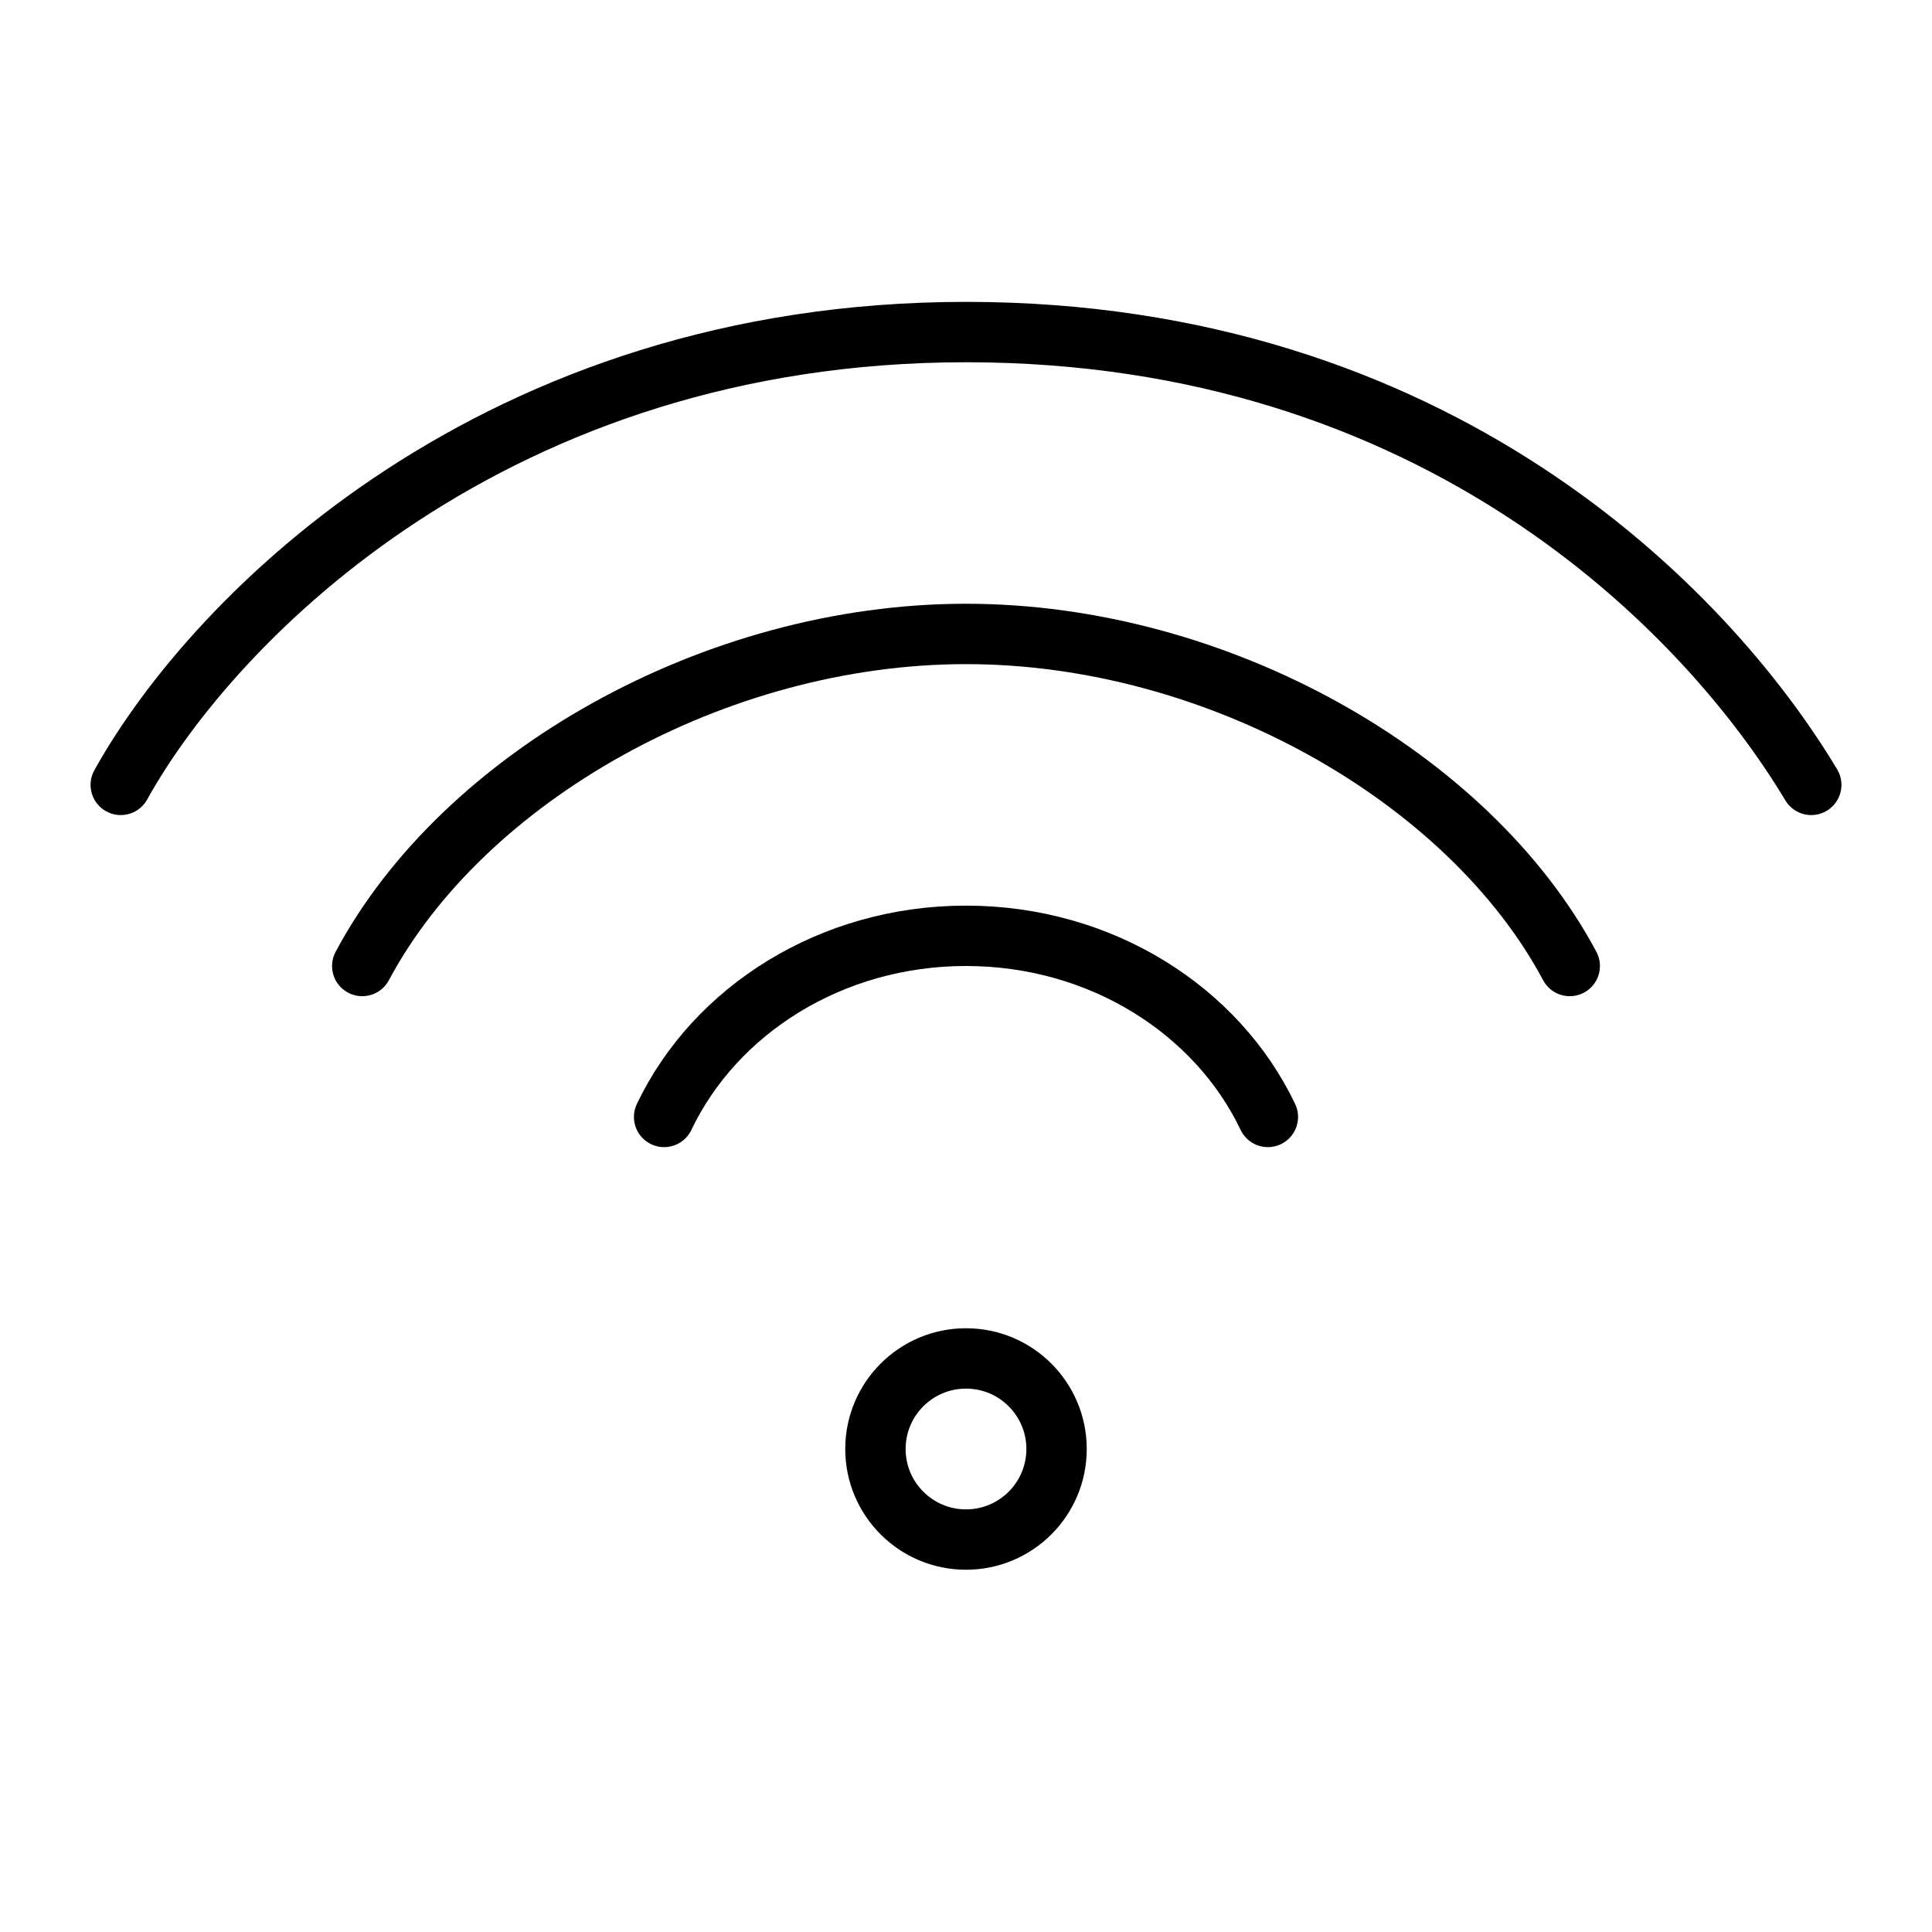 <svg viewBox="0 0 32 32" fill="none" xmlns="http://www.w3.org/2000/svg" stroke="currentColor"><circle cx="16" cy="24" r="1.5"/><path d="M2 13C3.556 10.2 8.222 5.5 16 5.5C23.778 5.5 28.25 10.083 30 13" stroke-linecap="round" stroke-linejoin="round"/><path d="M6 16C7.667 12.875 11.833 10.5 16 10.5C20.167 10.5 24.333 12.875 26 16" stroke-linecap="round" stroke-linejoin="round"/><path d="M11 18.5C11.842 16.734 13.764 15.5 16 15.5C18.236 15.5 20.158 16.734 21 18.5" stroke-linecap="round" stroke-linejoin="round"/></svg>
